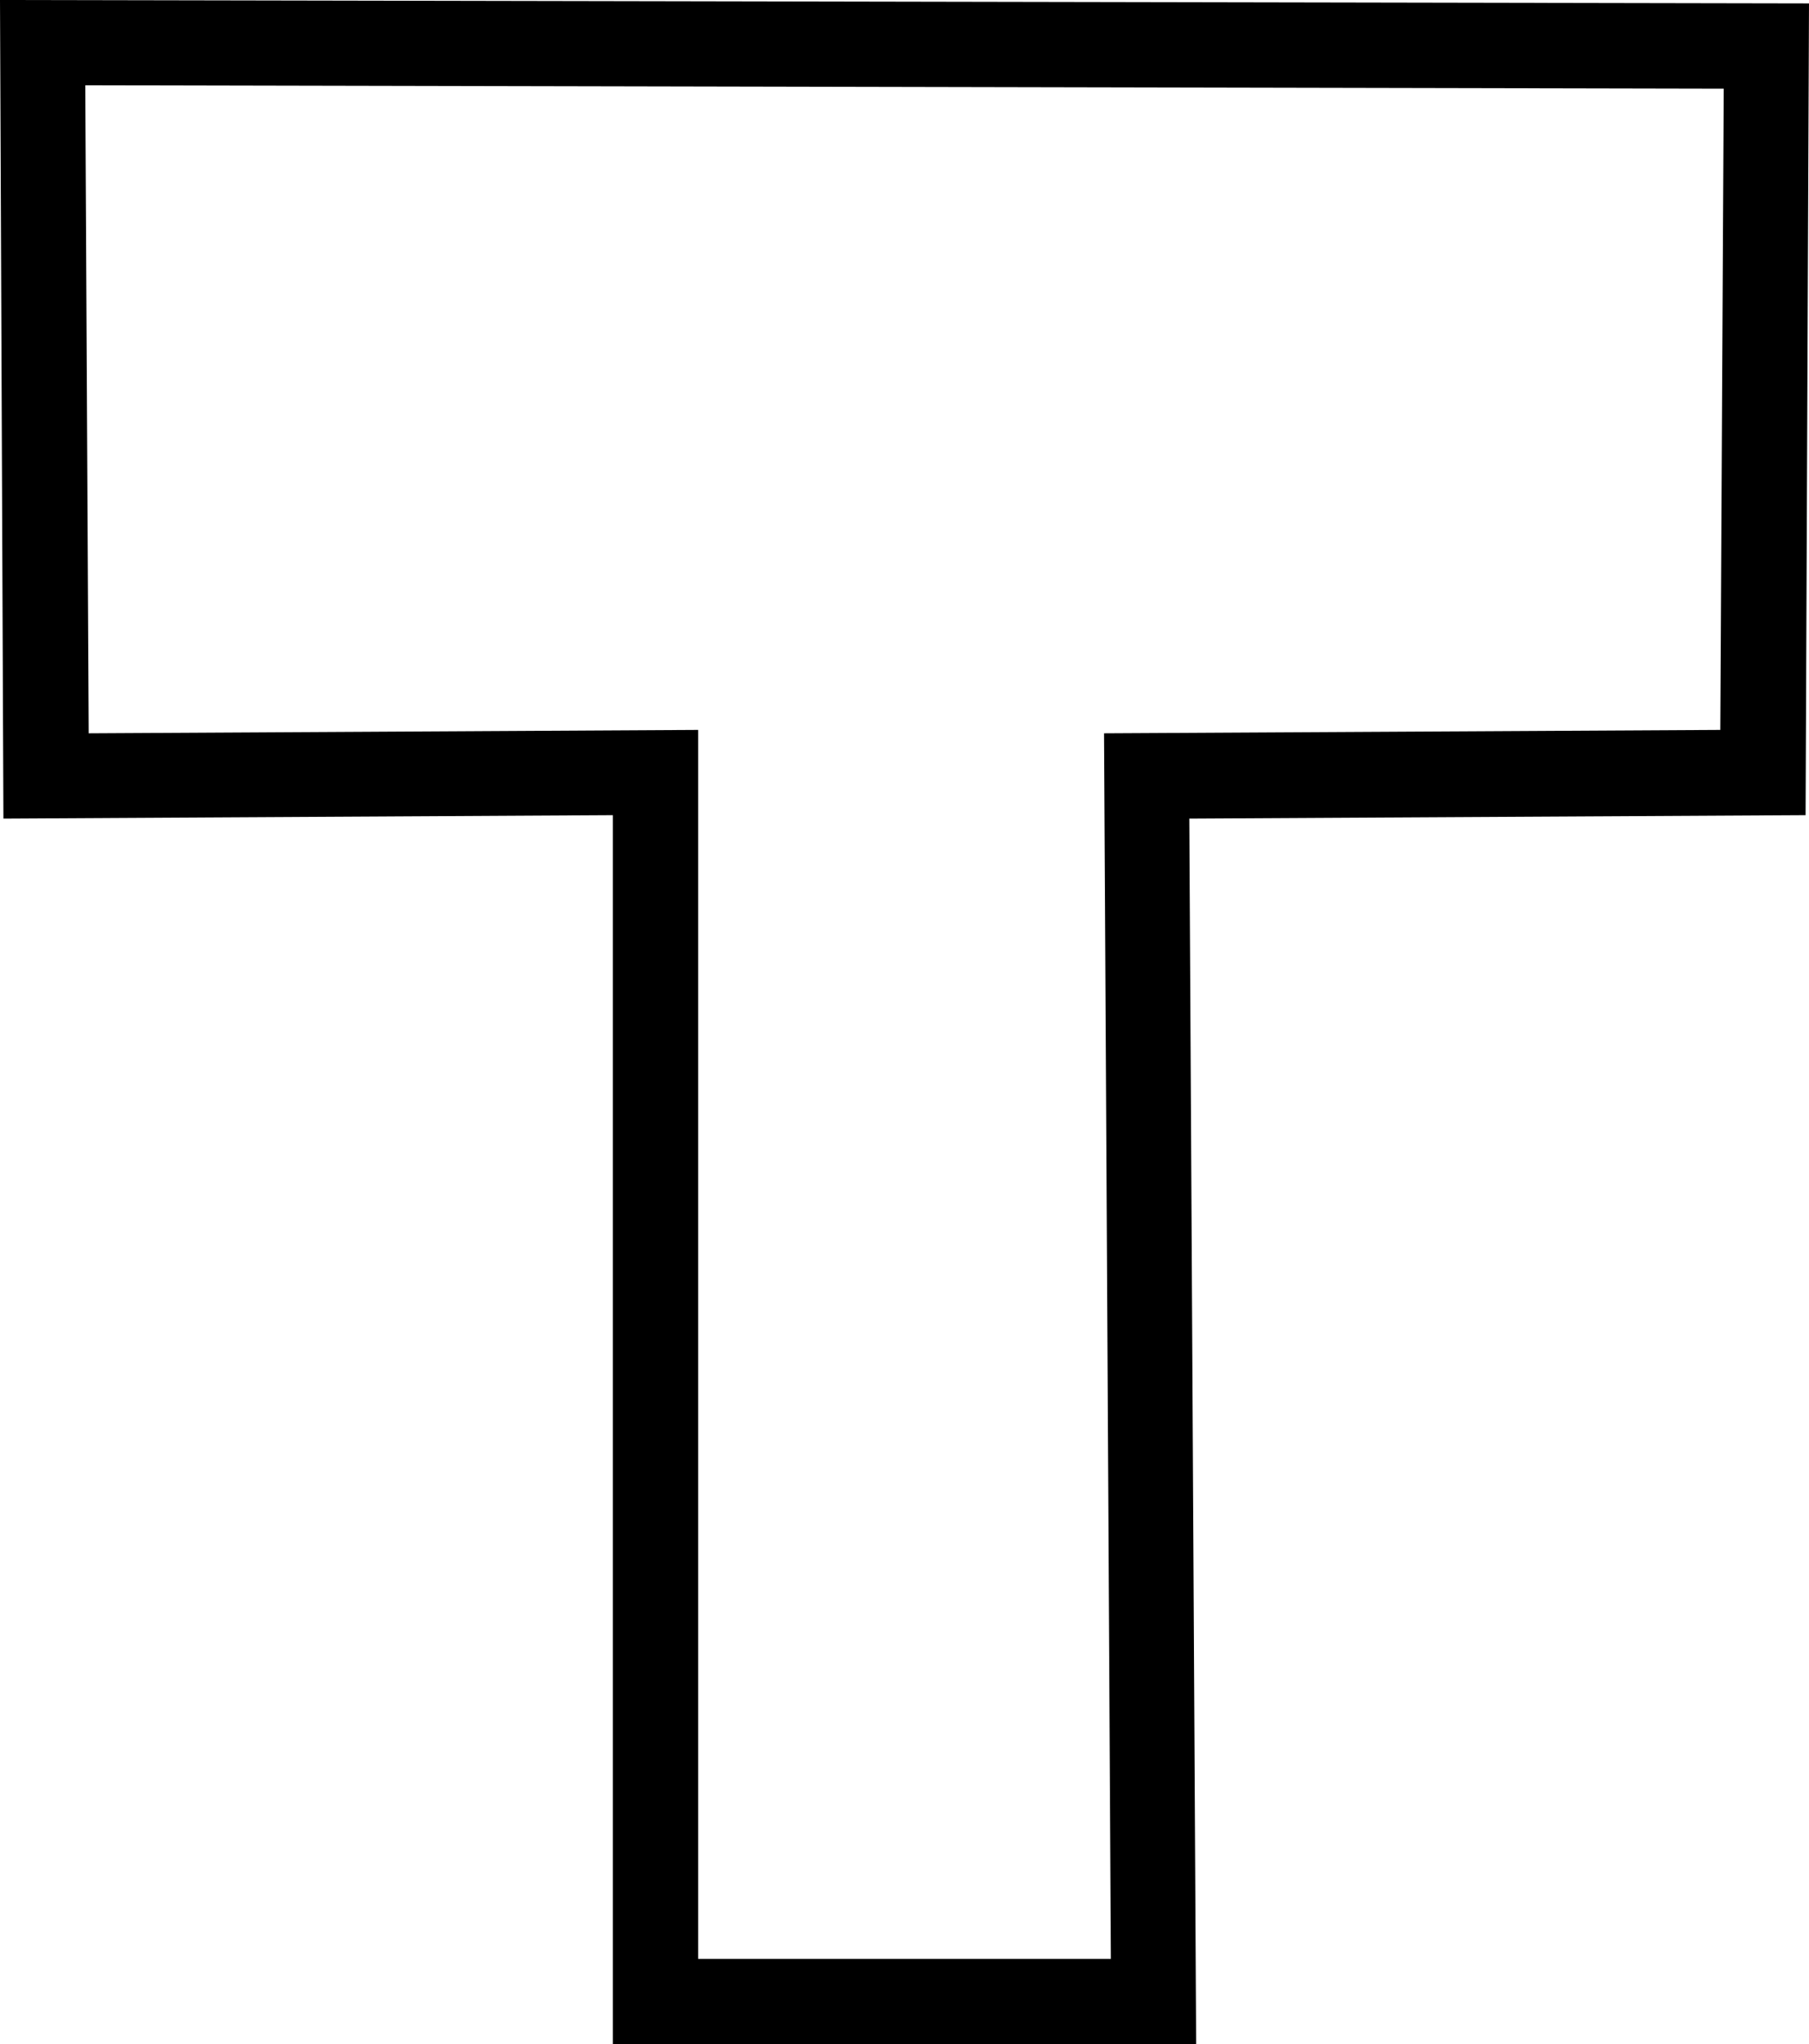 <?xml version='1.0' encoding ='UTF-8' standalone='no'?>
<svg width='15.91' height='17.98' xmlns='http://www.w3.org/2000/svg' xmlns:xlink='http://www.w3.org/1999/xlink'  version='1.1' >
<path style='fill:black; stroke:none' d=' M 0.75 0.75  L 15.16 0.78  L 15.13 6.42  L 9.71 6.45  L 9.77 17.23  L 6.14 17.23  L 6.14 6.42  L 0.78 6.45  L 0.75 0.75  Z  M 0 0  L 0.03 7.2  L 5.39 7.17  L 5.39 17.98  L 10.52 17.98  L 10.46 7.2  L 15.88 7.17  L 15.91 0.03  L 0 0  Z '/></svg>
